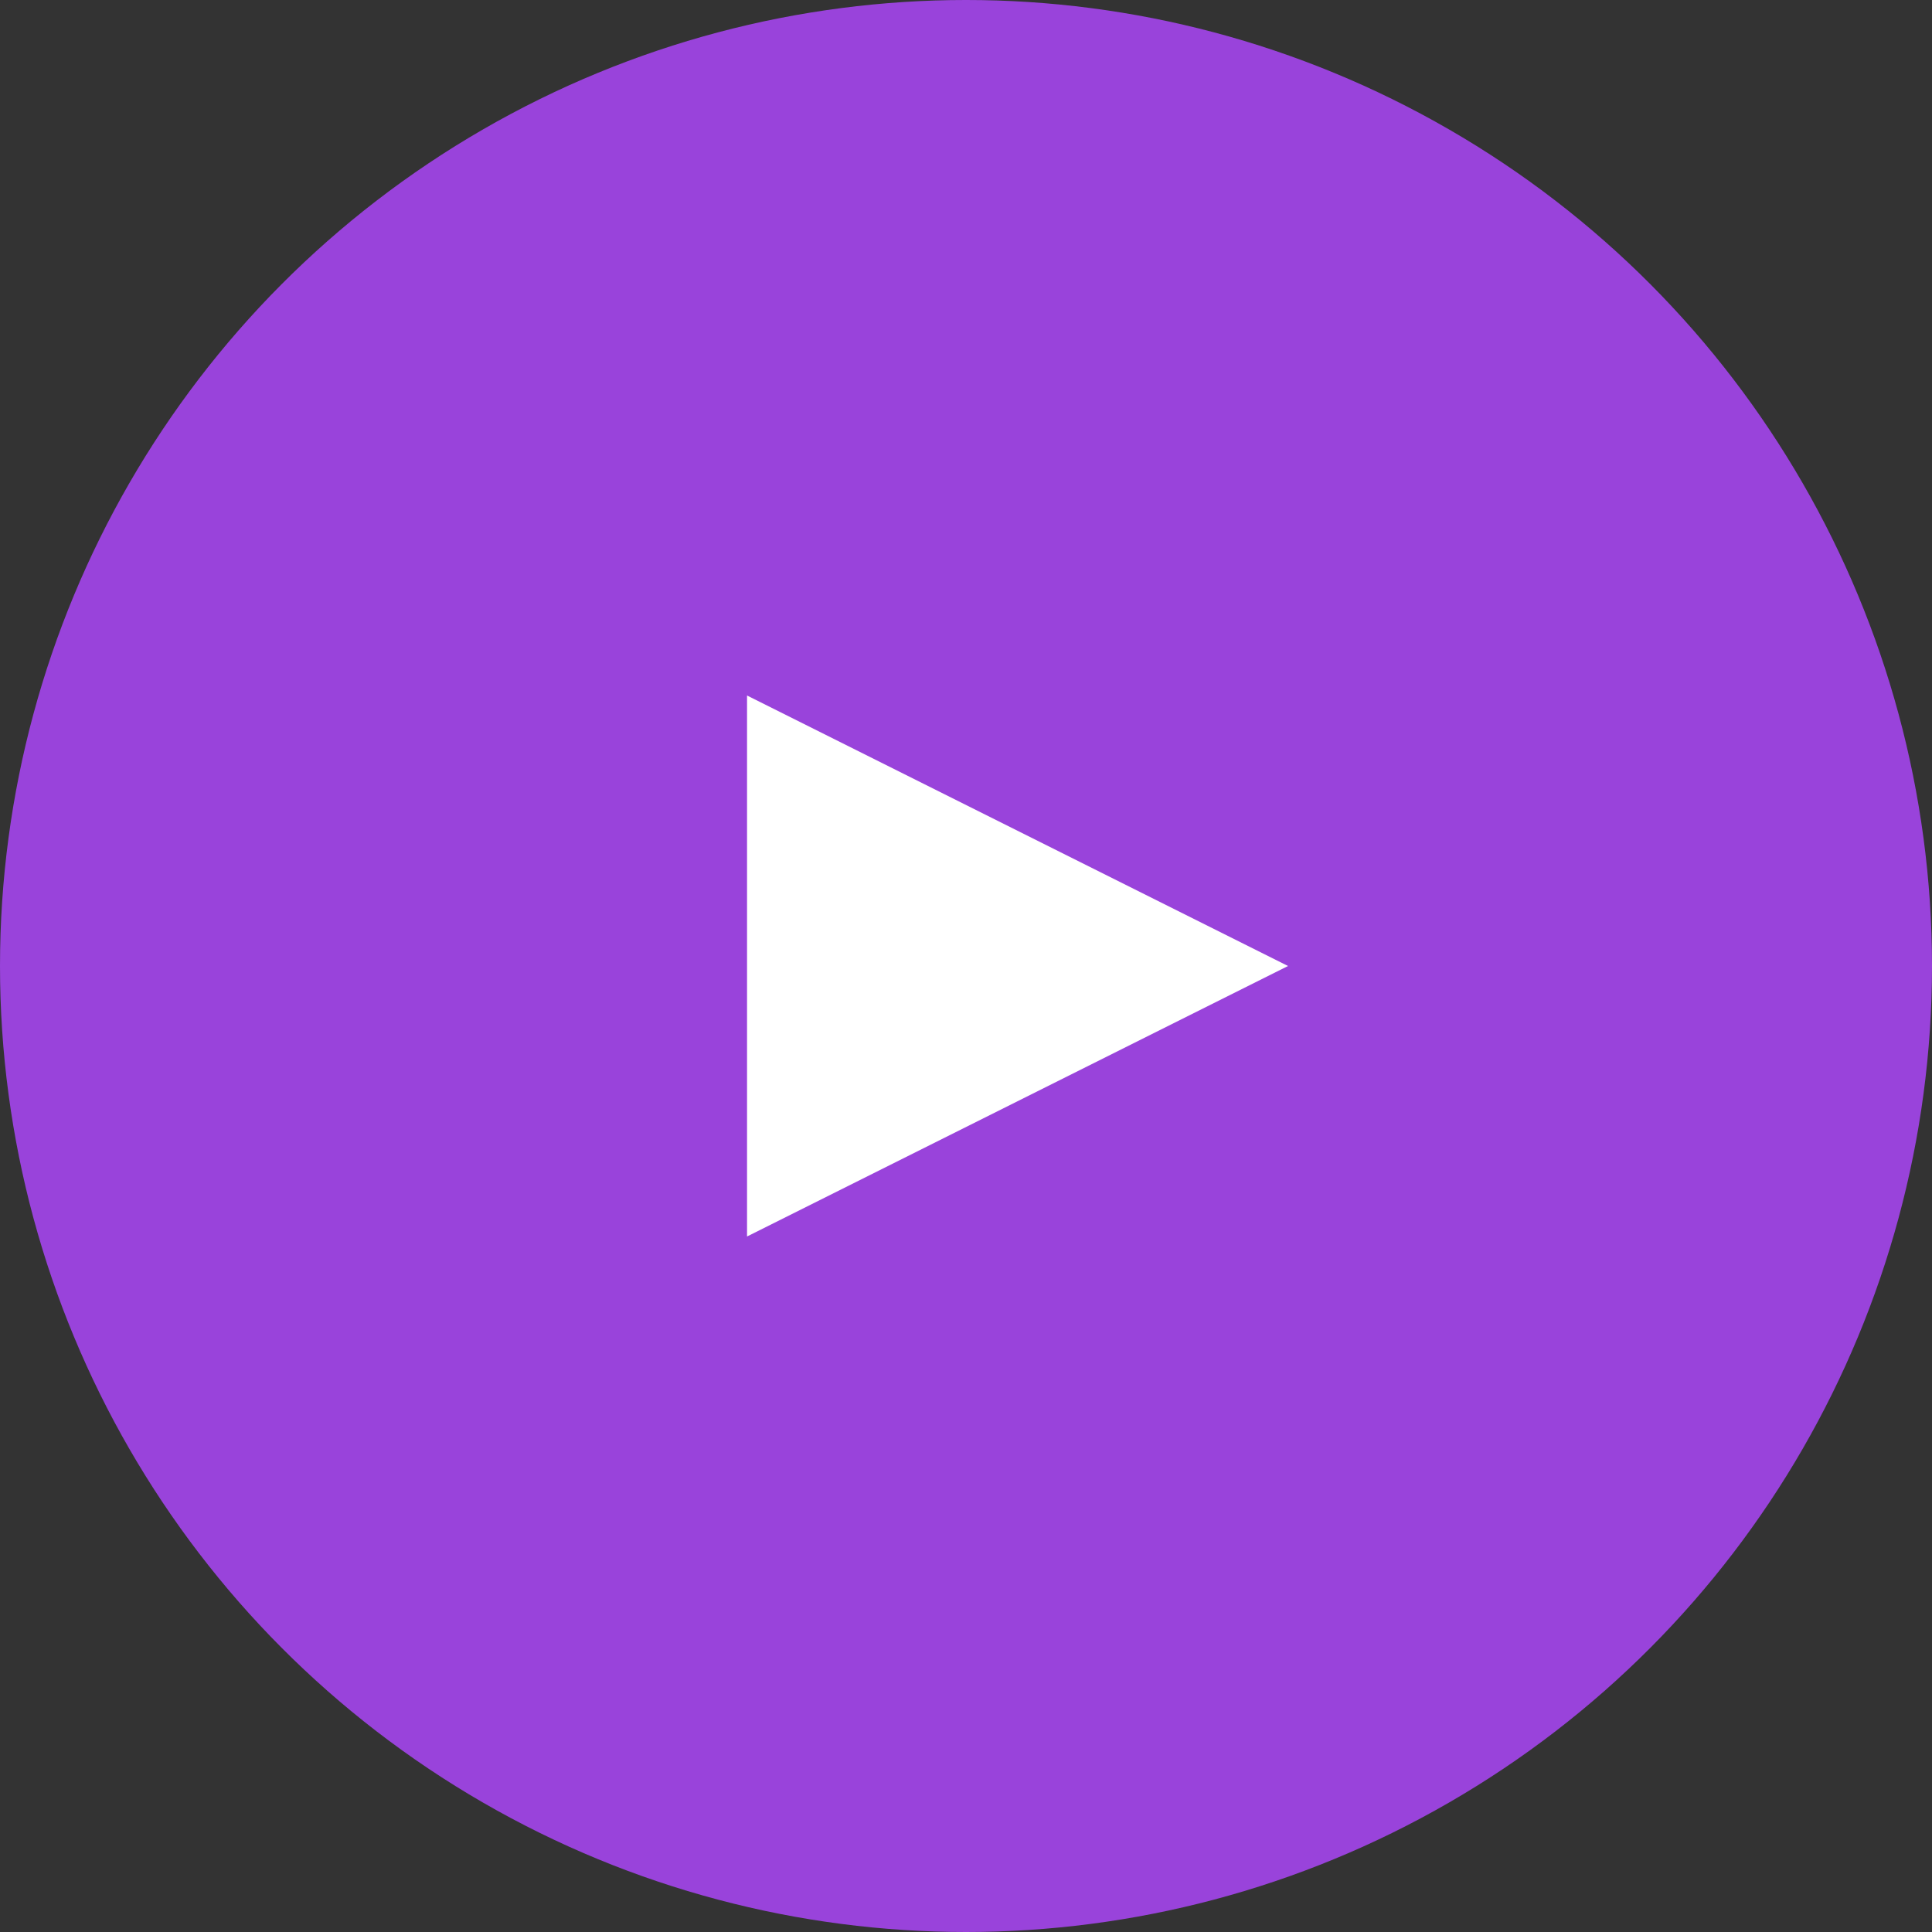 <svg xmlns="http://www.w3.org/2000/svg" width="75" height="75" viewBox="0 0 75 75">
    <rect x="0" y="0" width="75" height="75" fill="#333333" stroke="none"/>
    <g fill="#A445ED" fill-rule="evenodd">
        <circle cx="37.5" cy="37.5" r="37.5" opacity=".90"/>
        <path fill="#FFFFFF" d="M29 27v21l21-10.5z"/>
    </g>
</svg>